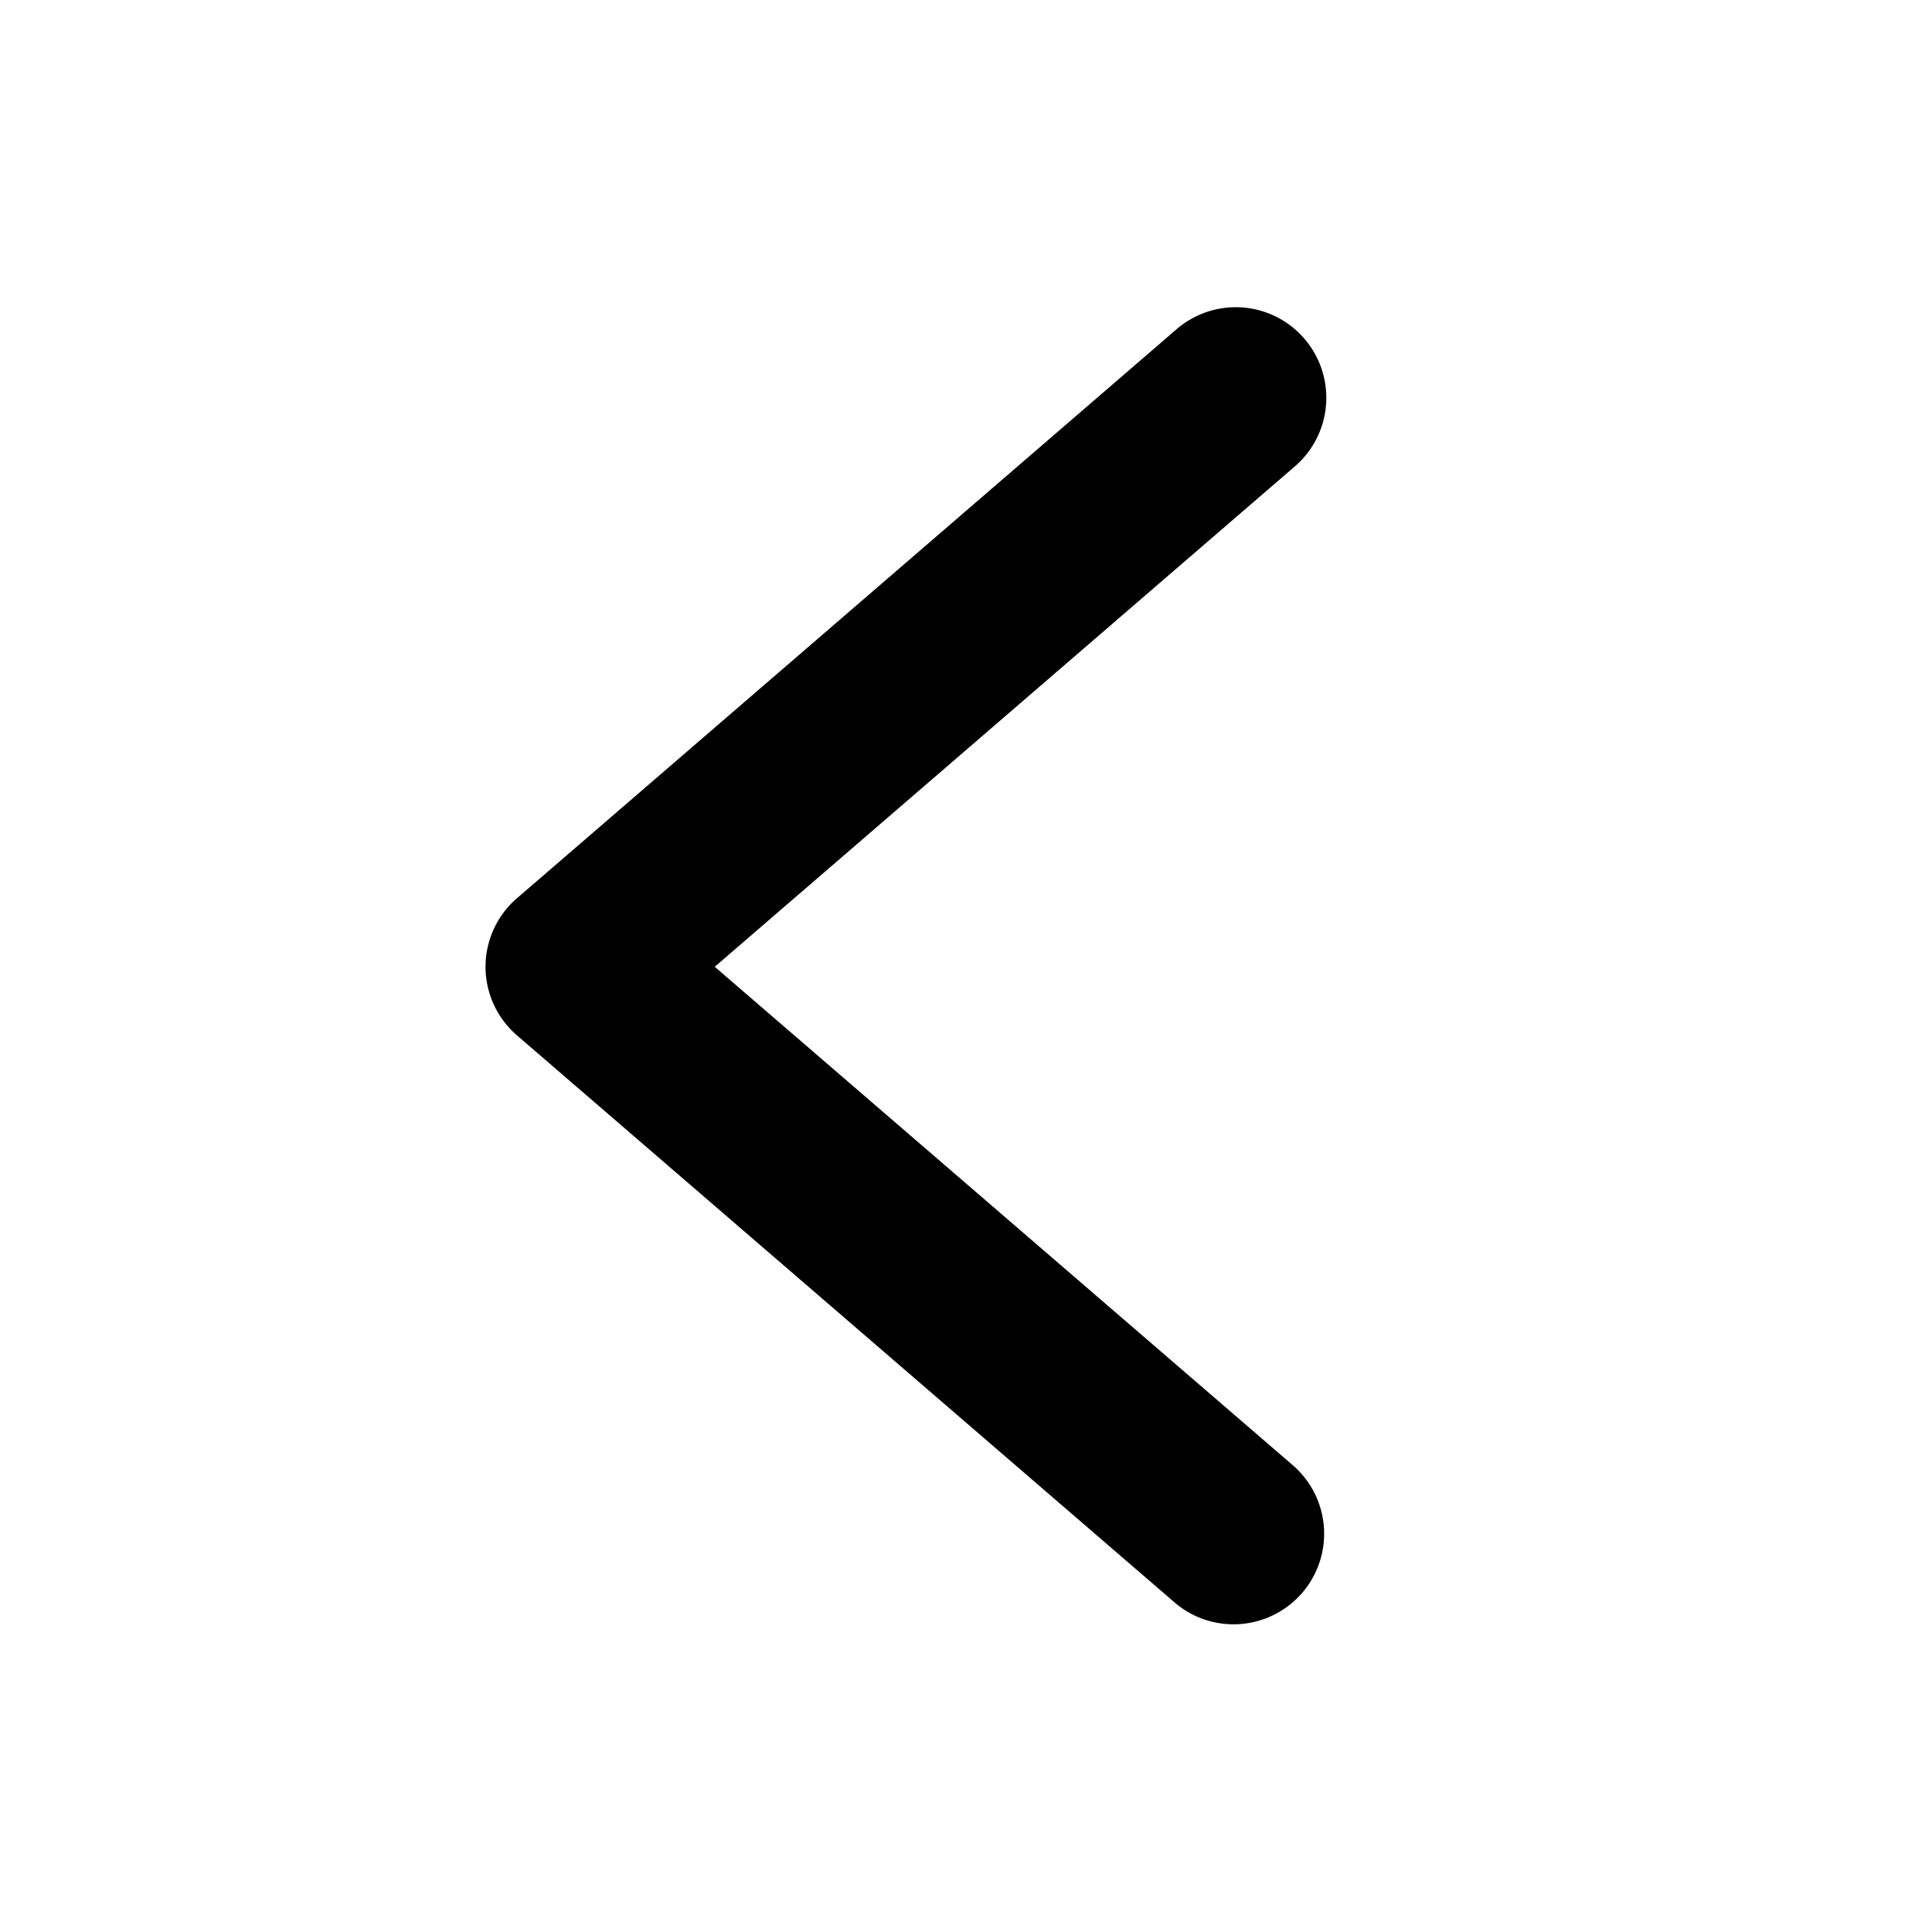 <svg xmlns="http://www.w3.org/2000/svg" focusable="false" viewBox="0 0 64 64"><path d="M40.863 53.807a2.987 2.987 0 0 1-1.958-.728l-21.78-18.781a2.999 2.999 0 0 1 0-4.543l21.832-18.833a3 3 0 1 1 3.919 4.543L23.677 32.026l19.146 16.509a3 3 0 0 1-1.96 5.272z"/></svg>